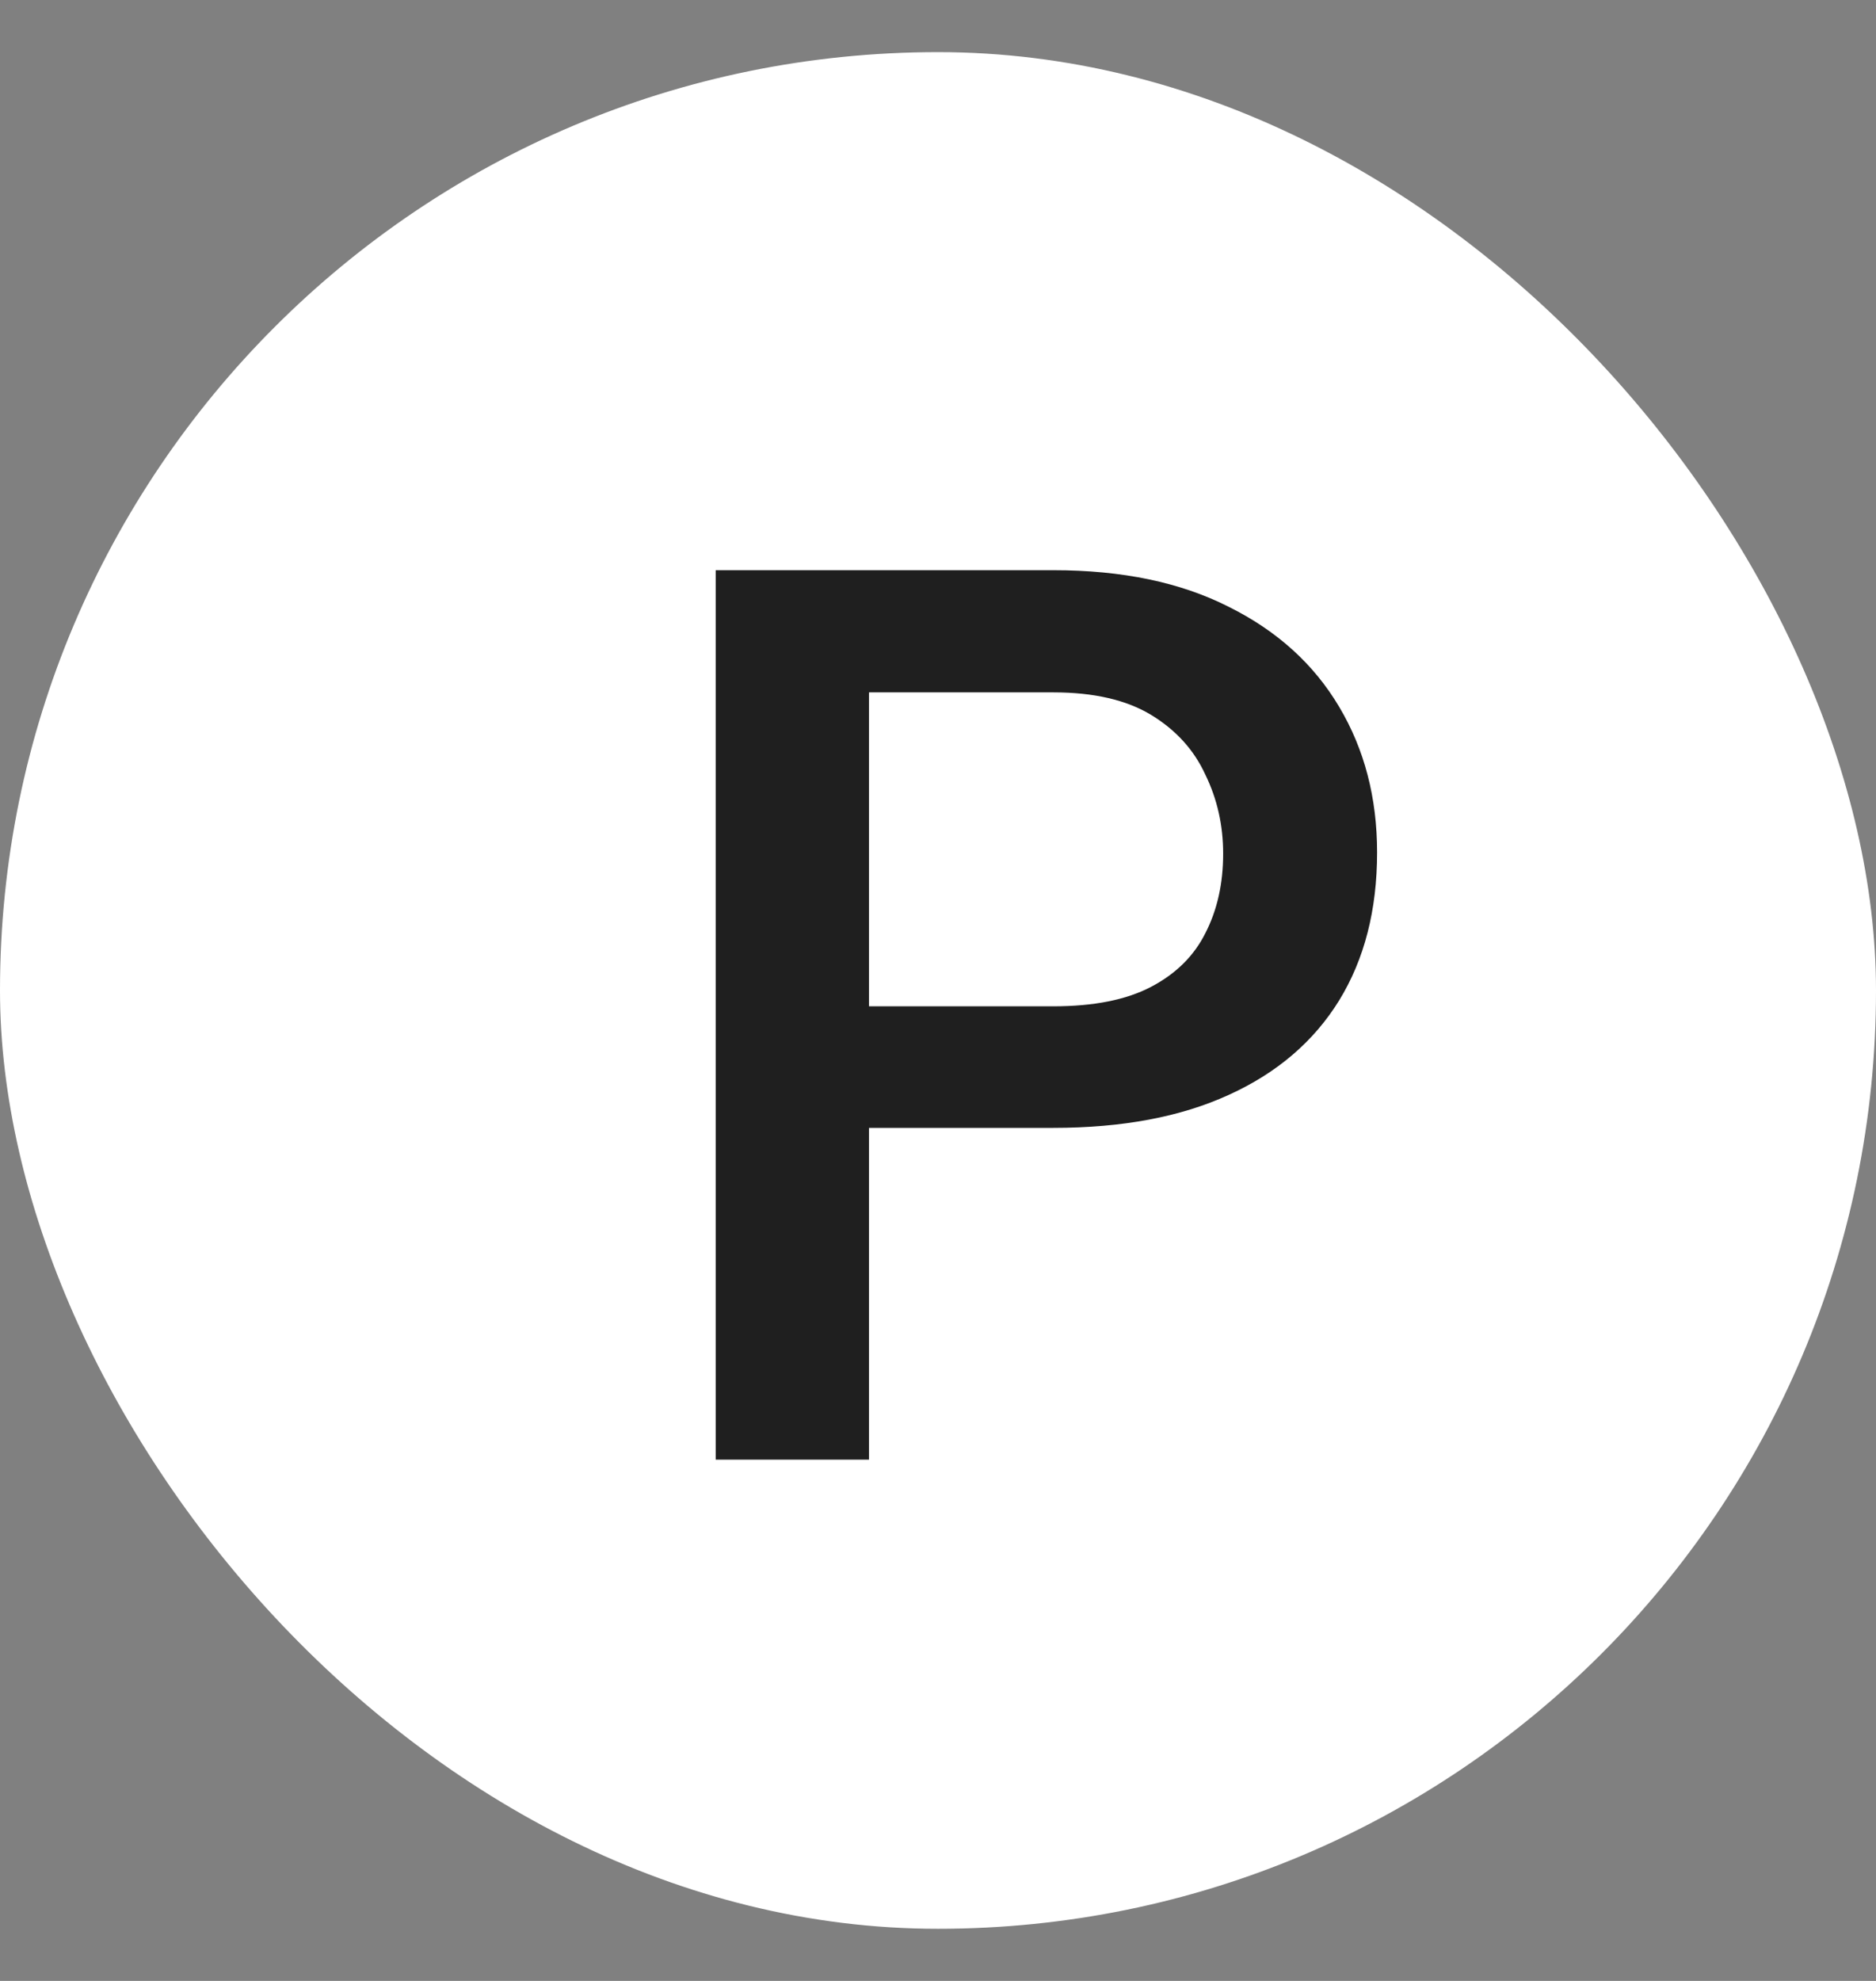 <svg width="18" height="19" viewBox="0 0 18 19" fill="none" xmlns="http://www.w3.org/2000/svg">
<rect x="0" y="0" width="18" height="19" fill="#808080" stroke="none"/>
<rect y="0.5" width="18" height="18" rx="9" fill="white"/>
<path d="M10.107 10.818H7.887V9.652H10.107C10.494 9.652 10.807 9.59 11.045 9.465C11.283 9.34 11.457 9.168 11.566 8.949C11.68 8.727 11.736 8.473 11.736 8.188C11.736 7.918 11.68 7.666 11.566 7.432C11.457 7.193 11.283 7.002 11.045 6.857C10.807 6.713 10.494 6.641 10.107 6.641H8.338V14H6.867V5.469H10.107C10.768 5.469 11.328 5.586 11.789 5.82C12.254 6.051 12.607 6.371 12.85 6.781C13.092 7.188 13.213 7.652 13.213 8.176C13.213 8.727 13.092 9.199 12.85 9.594C12.607 9.988 12.254 10.291 11.789 10.502C11.328 10.713 10.768 10.818 10.107 10.818Z" fill="#1F1F1F"/>
</svg>
